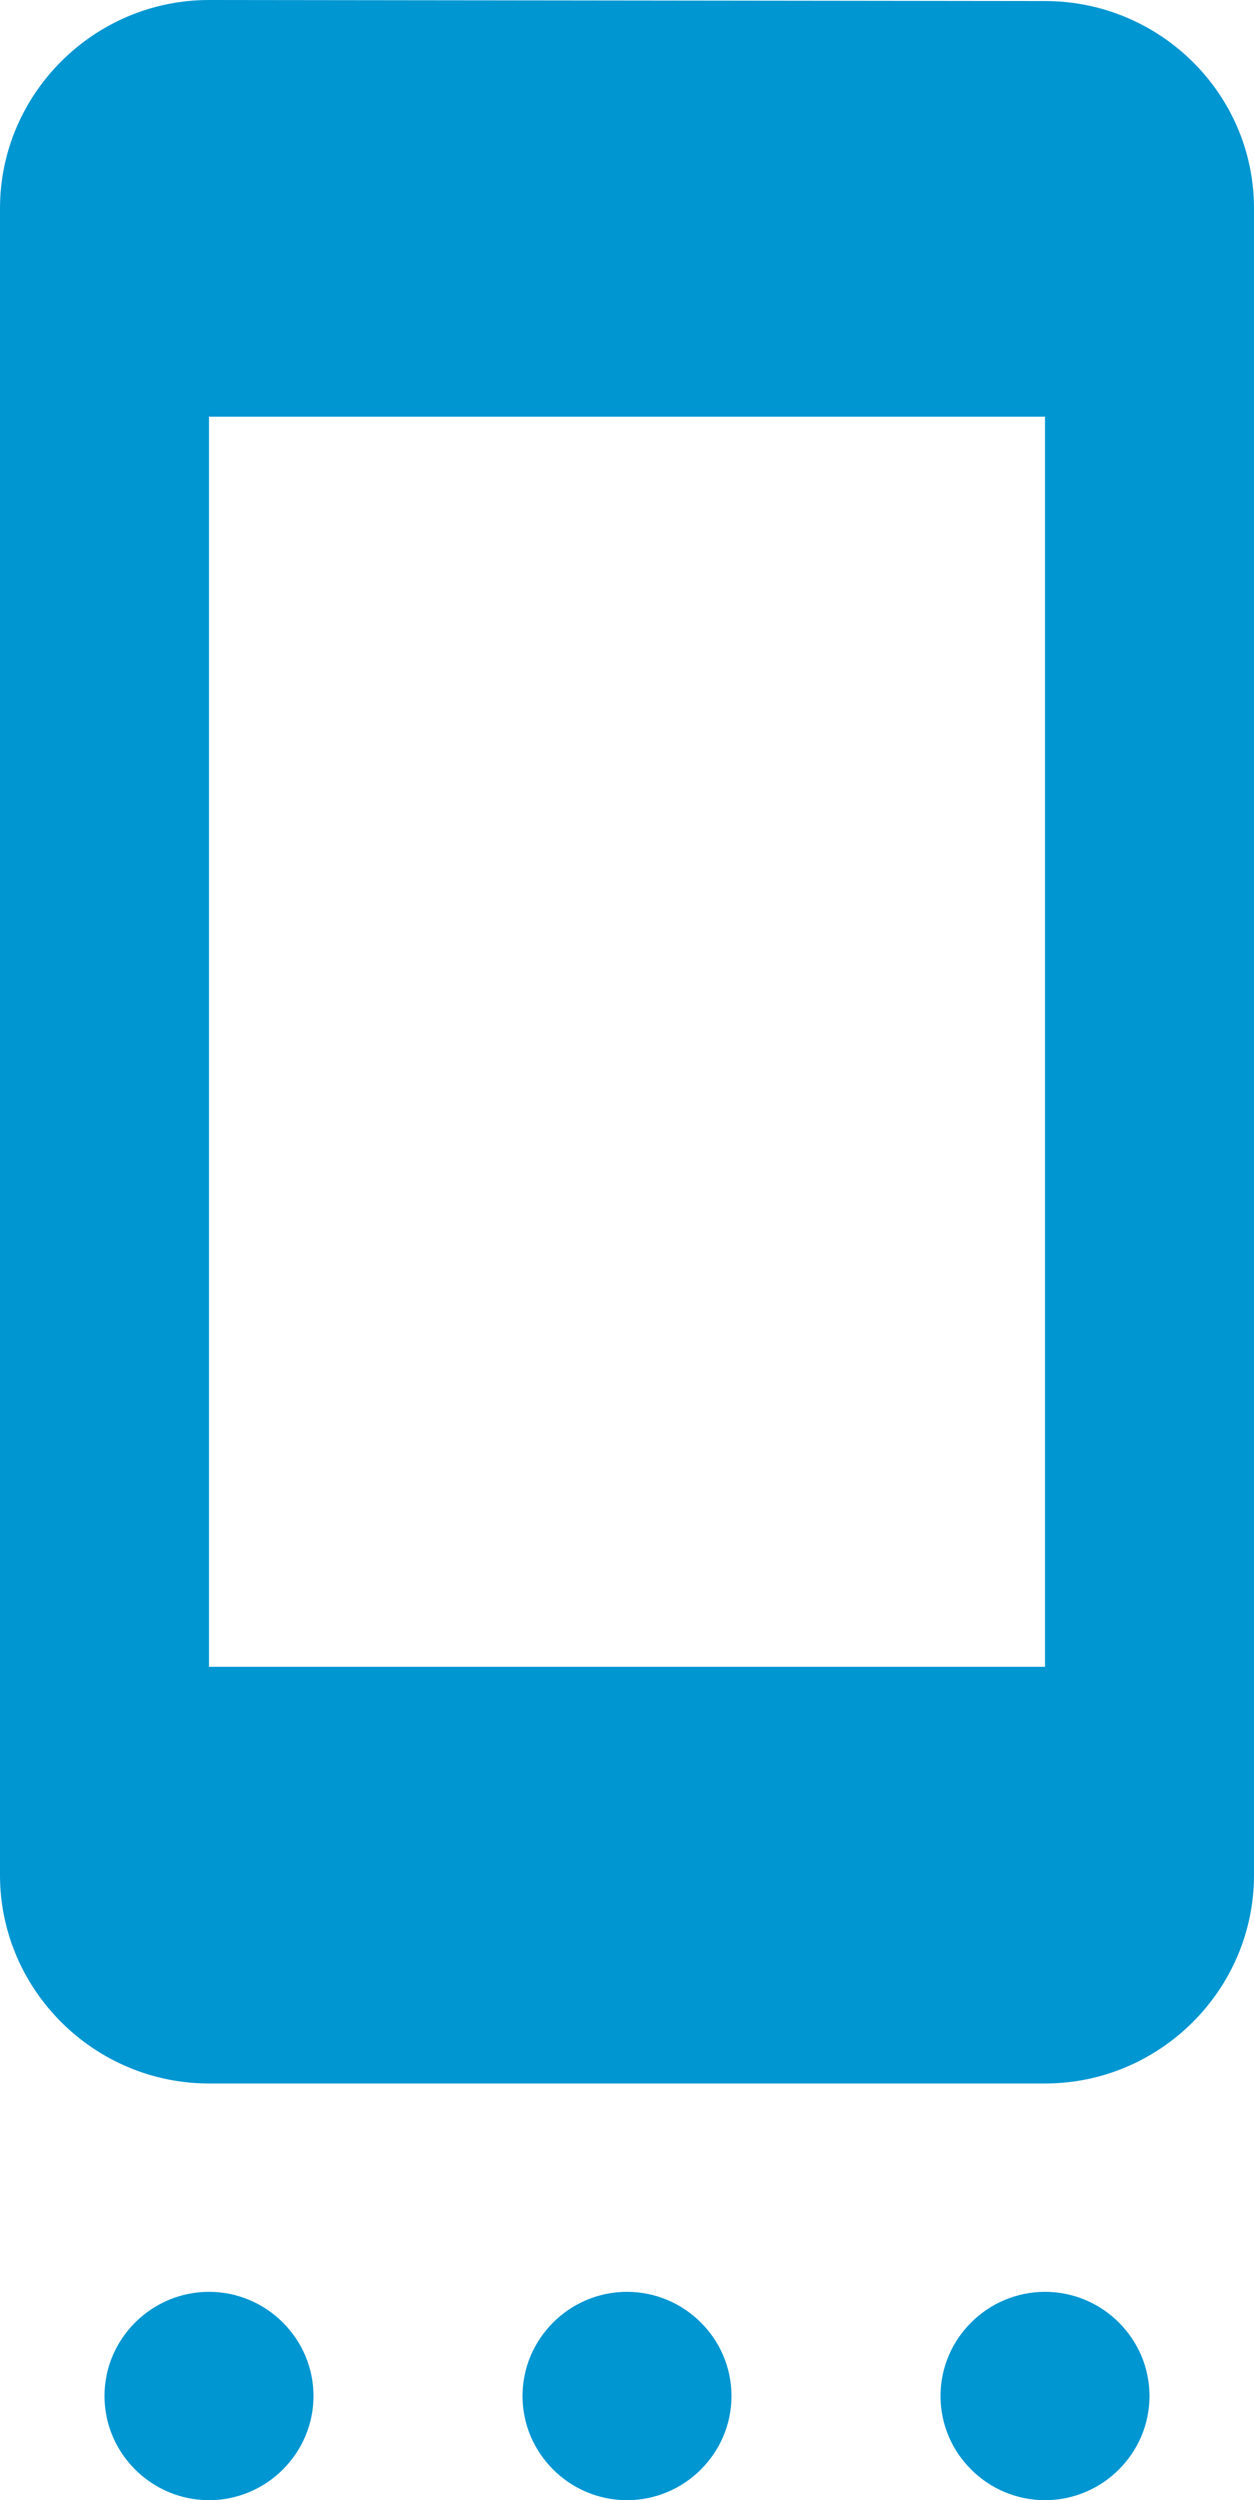 <svg width="160" height="319" viewBox="0 0 160 319" fill="none" xmlns="http://www.w3.org/2000/svg">
<path d="M26.667 319C34 319 40 313.019 40 305.708C40 298.398 34 292.417 26.667 292.417C19.333 292.417 13.333 298.398 13.333 305.708C13.333 313.019 19.333 319 26.667 319ZM80 319C87.333 319 93.333 313.019 93.333 305.708C93.333 298.398 87.333 292.417 80 292.417C72.667 292.417 66.667 298.398 66.667 305.708C66.667 313.019 72.667 319 80 319ZM133.333 319C140.667 319 146.667 313.019 146.667 305.708C146.667 298.398 140.667 292.417 133.333 292.417C126 292.417 120 298.398 120 305.708C120 313.019 126 319 133.333 319ZM133.333 0.133L26.667 0C12 0 0 11.963 0 26.583V239.25C0 253.871 12 265.833 26.667 265.833H133.333C148 265.833 160 253.871 160 239.25V26.583C160 11.963 148 0.133 133.333 0.133V0.133ZM133.333 212.667H26.667V53.167H133.333V212.667Z" fill="#0096D2"/>
</svg>
